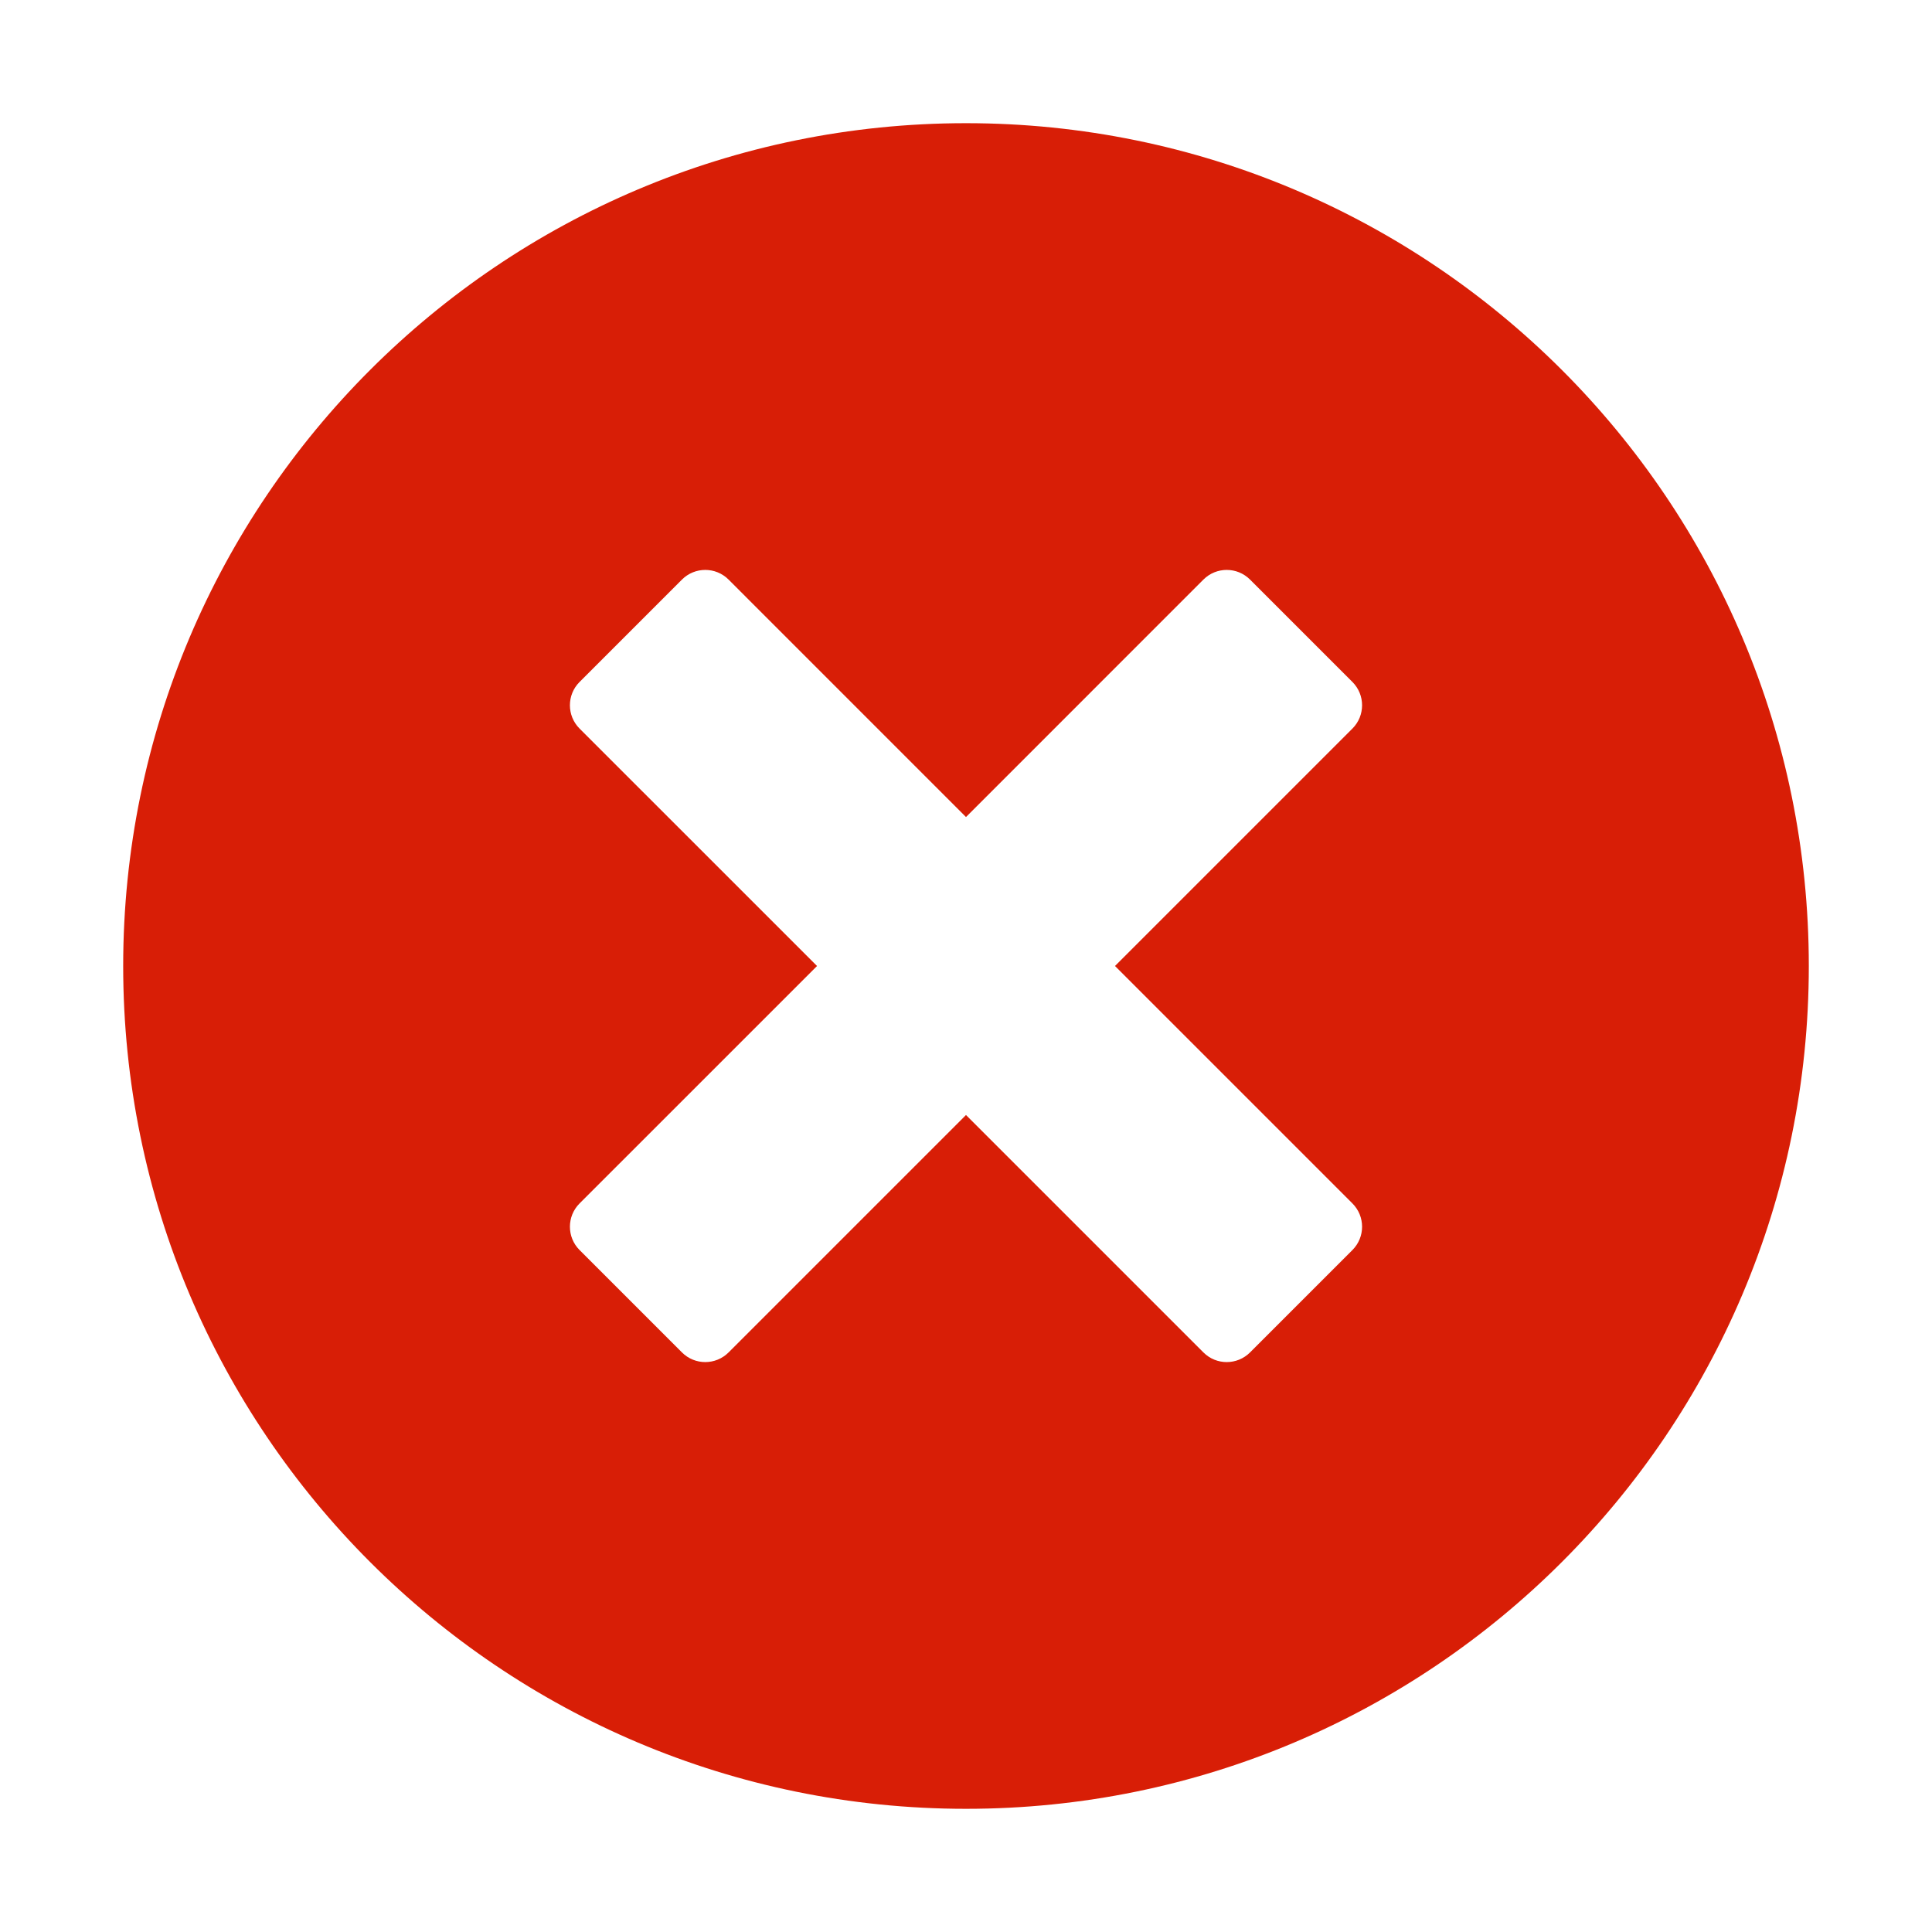 <?xml version="1.0" standalone="no"?><!DOCTYPE svg PUBLIC "-//W3C//DTD SVG 1.1//EN" "http://www.w3.org/Graphics/SVG/1.1/DTD/svg11.dtd"><svg t="1702280625350" class="icon" viewBox="0 0 1024 1024" version="1.1" xmlns="http://www.w3.org/2000/svg" p-id="4073" xmlns:xlink="http://www.w3.org/1999/xlink" width="200" height="200"><path d="M511.999 65.29C265.292 65.29 65.291 265.291 65.291 511.999c0 246.709 200.001 446.71 446.709 446.71S958.708 758.708 958.708 511.999C958.708 265.291 758.707 65.29 511.999 65.29L511.999 65.29zM716.829 637.854c6.804 6.819 6.804 17.857 0 24.676l-54.299 54.298c-6.819 6.805-17.856 6.82-24.676 0L511.999 590.974 386.144 716.828c-6.819 6.805-17.871 6.805-24.676 0l-54.298-54.298c-6.805-6.805-6.805-17.857 0-24.676l125.87-125.855L307.17 386.145c-6.805-6.819-6.805-17.871 0-24.676l54.298-54.299c6.82-6.804 17.857-6.804 24.676 0l125.855 125.871 125.854-125.871c6.82-6.804 17.857-6.804 24.676 0l54.299 54.299c6.804 6.805 6.804 17.857 0 24.676L590.973 511.999 716.829 637.854 716.829 637.854zM716.829 637.854" fill="#d81e06" p-id="4074"></path></svg>